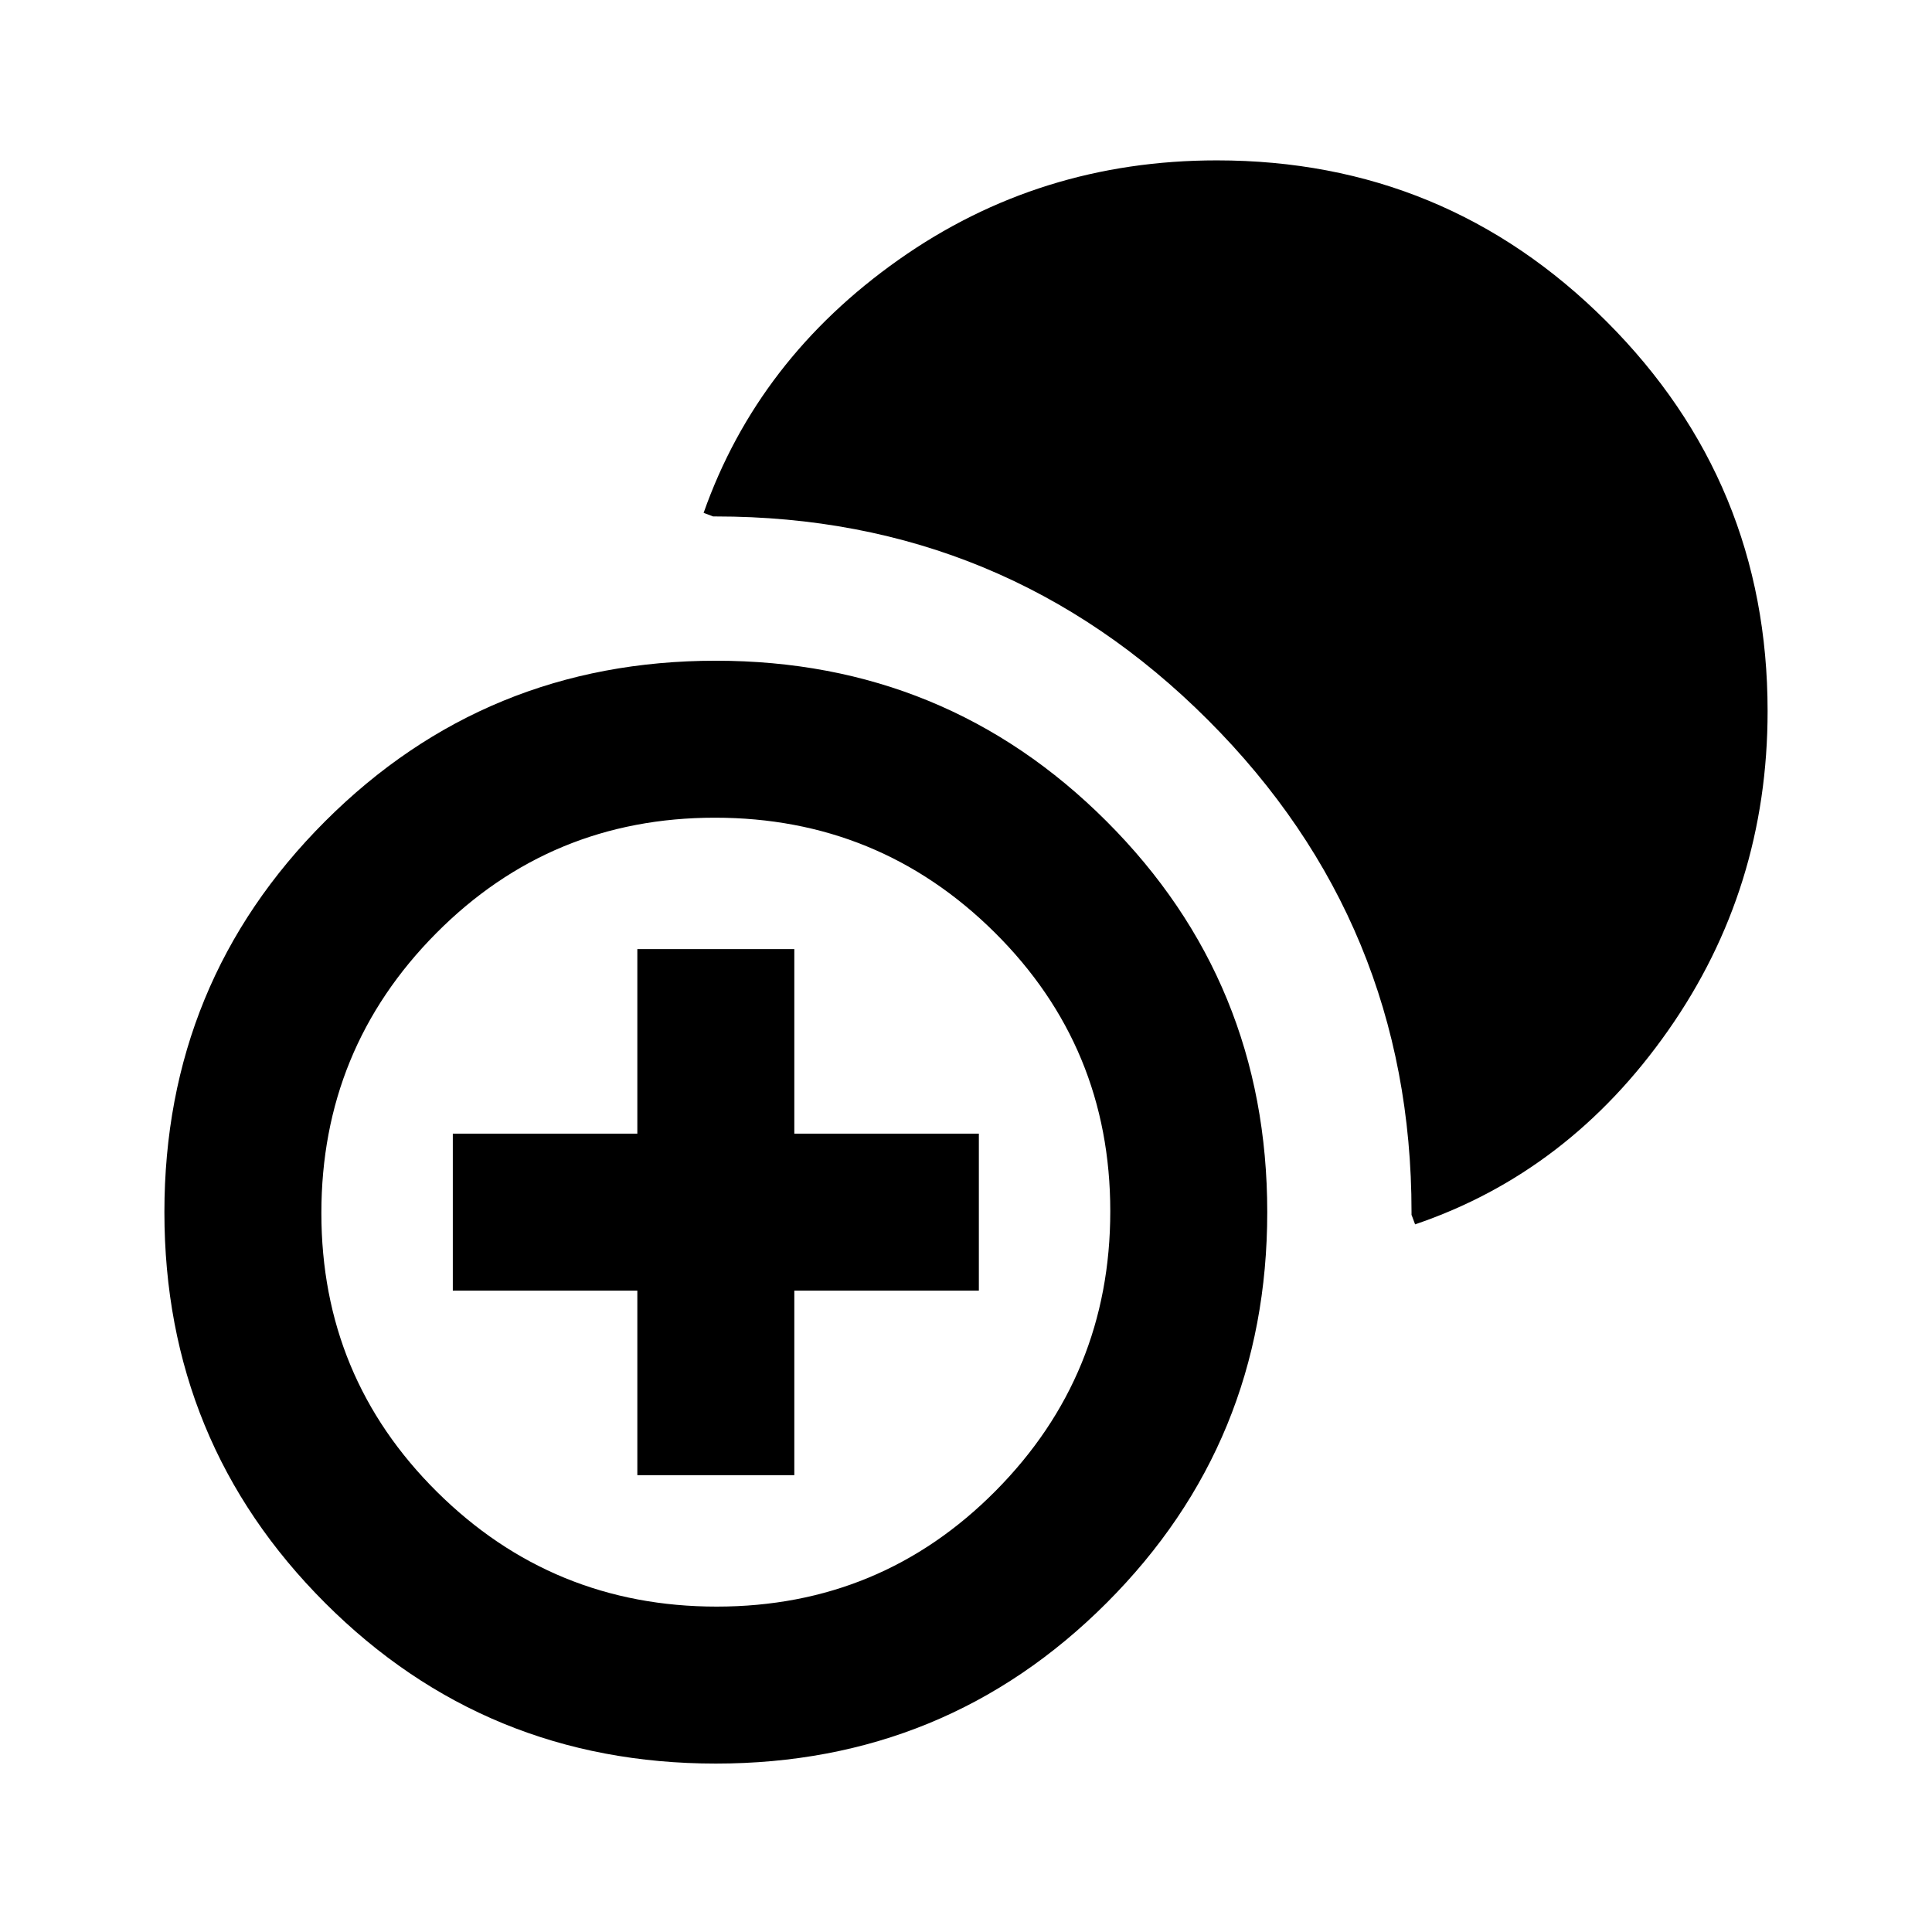 <svg xmlns="http://www.w3.org/2000/svg" height="20" viewBox="0 -960 960 960" width="20"><path d="M316.69-227v-91.69H225v-78h91.69v-91.7h78v91.7h91.7v78h-91.7V-227h-78Zm39 143.31q-114.35 0-194.17-79.83-79.83-79.82-79.83-194.17t79.83-194.18q79.82-79.82 194.17-79.82t194.18 79.82q79.82 79.83 79.82 194.18 0 114.35-79.82 194.17-79.83 79.83-194.18 79.83Zm.47-78q81.53 0 138.53-57.47t57-139q0-81.53-57.46-138.53-57.47-57-139-57-81.54 0-138.54 57.46-57 57.47-57 139 0 81.54 57.47 138.54 57.47 57 139 57Zm346.99-189.93q-1.77-4.84-1.77-4.69v-1.38q0-143.41-101.14-244.55Q499.1-703.38 355.69-703.38h-1.38q.15 0-4.69-1.77 26.92-76.39 96.88-125.77 69.96-49.39 158.15-49.39 113.58 0 193.62 80.04t80.04 193.62q0 88.19-49.39 158.65-49.38 70.46-125.77 96.38Z"/></svg>